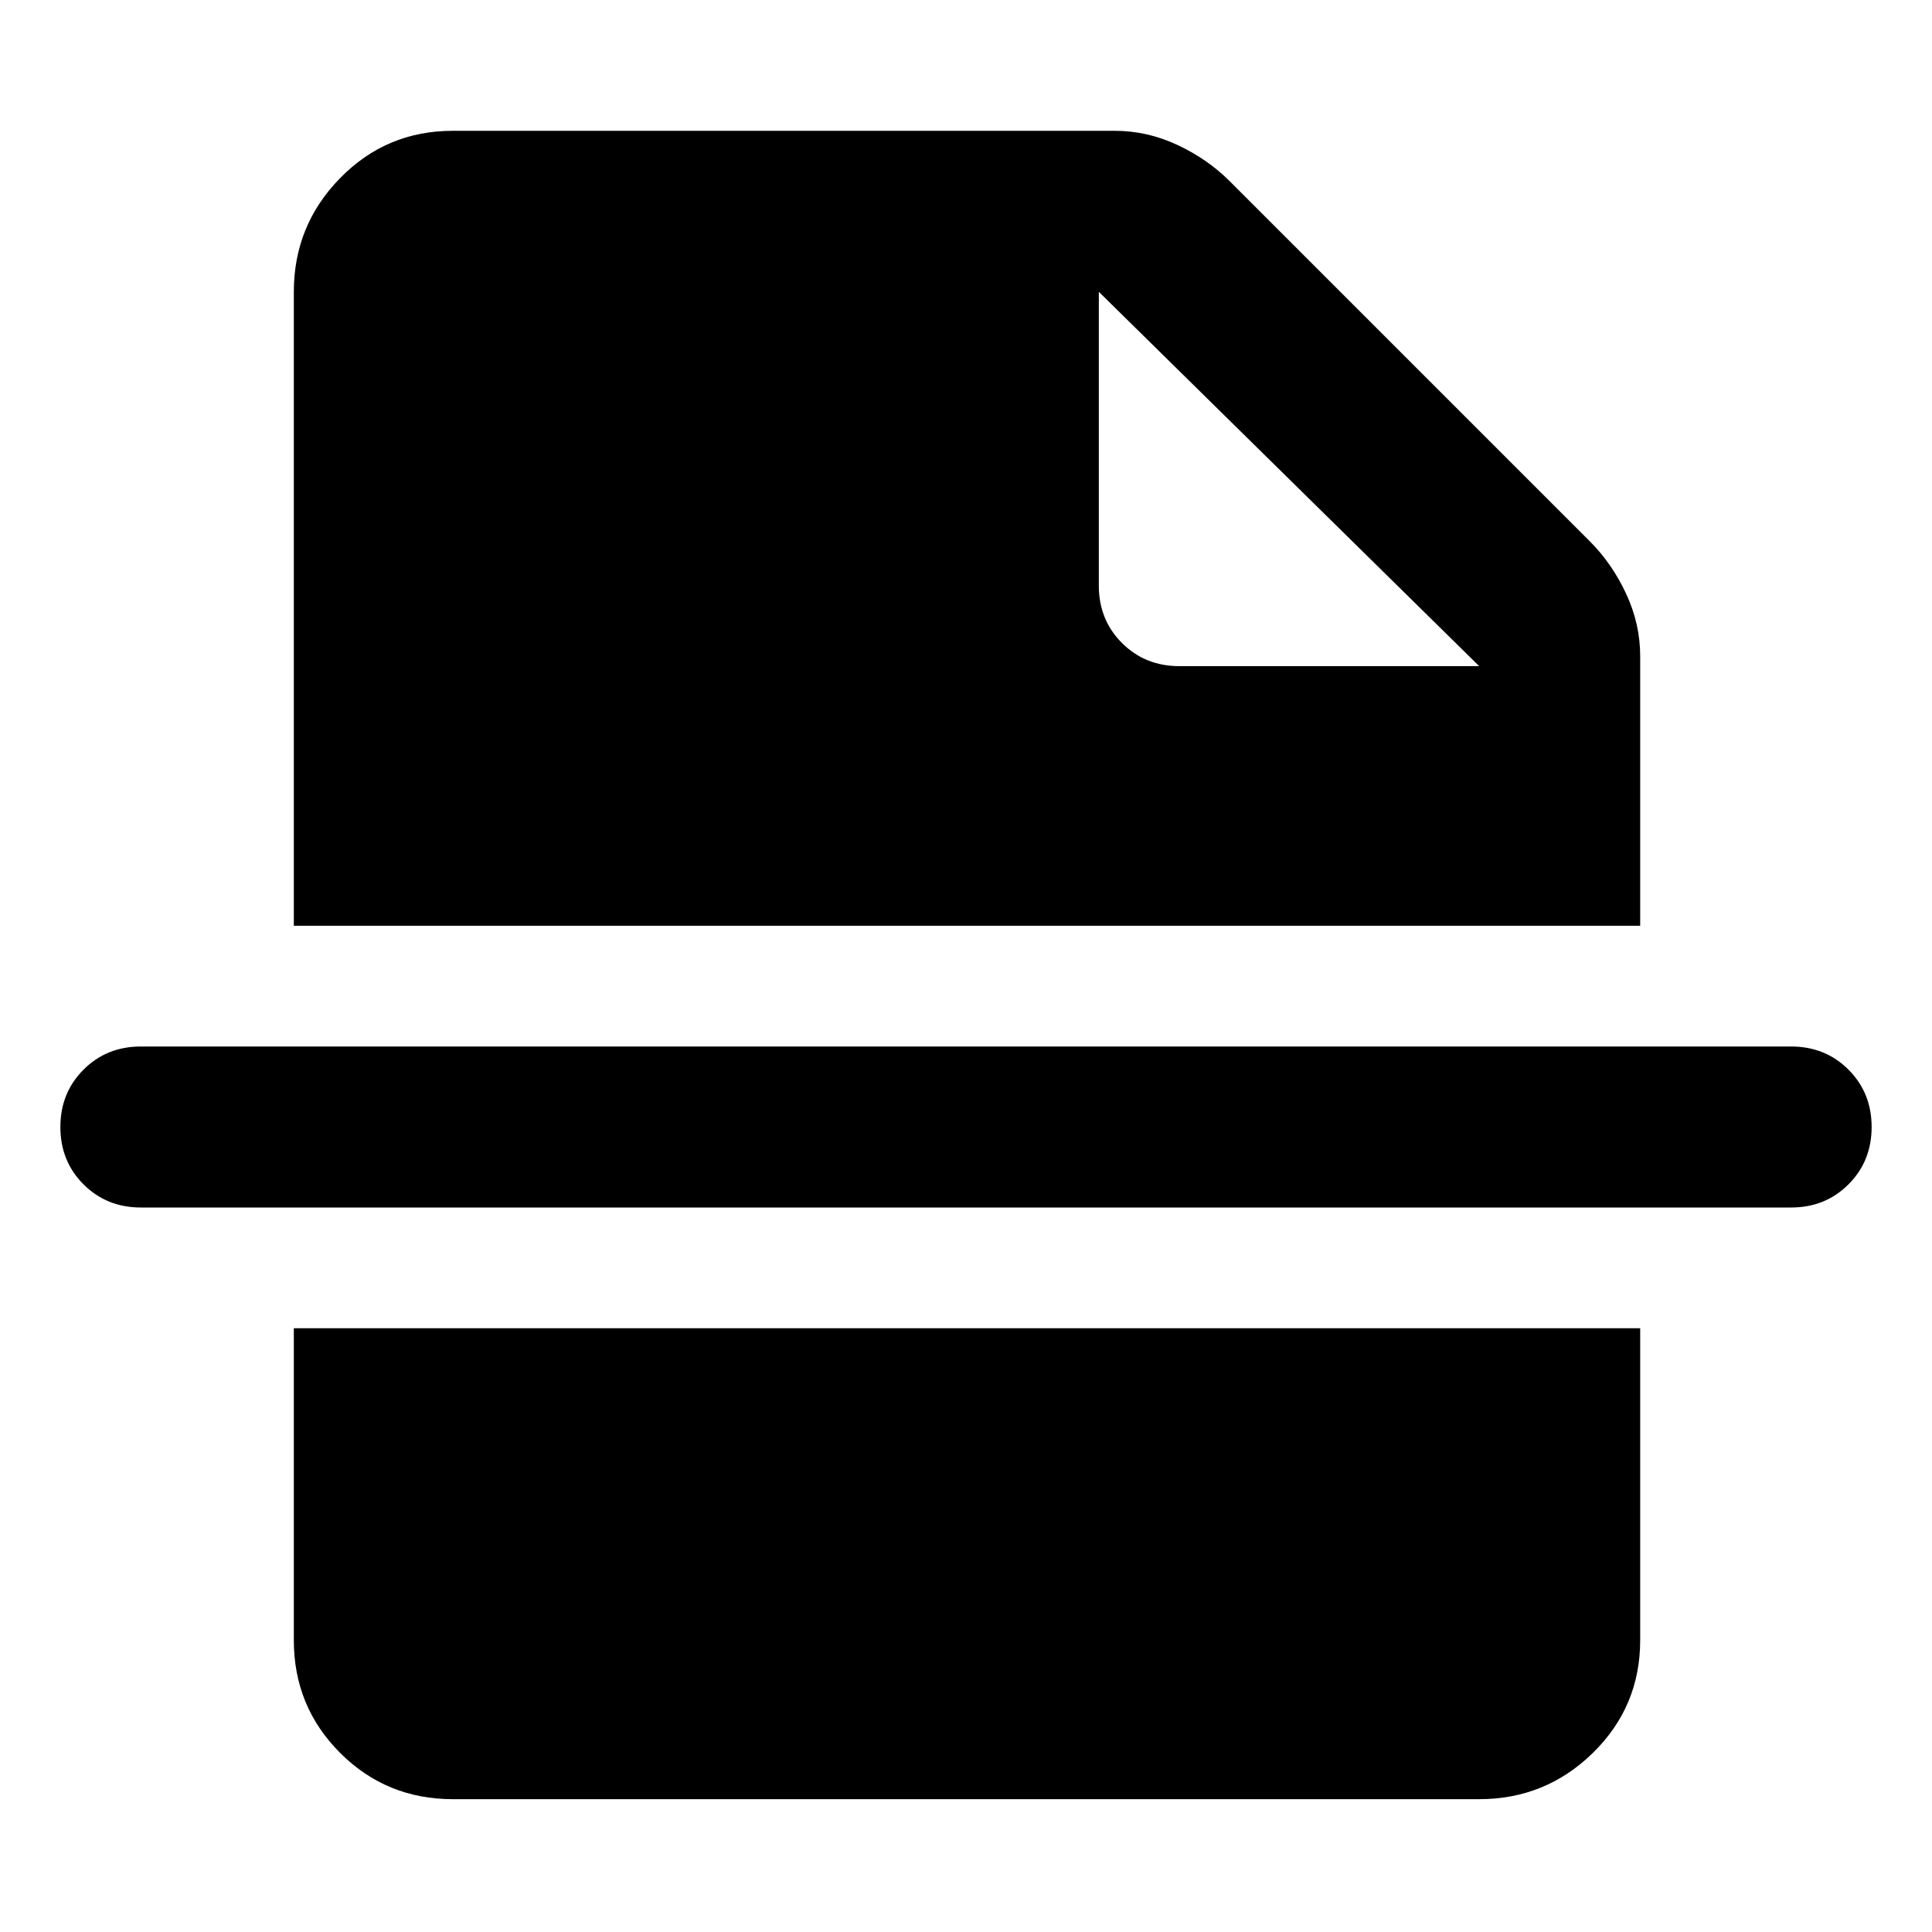 <svg xmlns="http://www.w3.org/2000/svg" width="48" height="48" viewBox="0 0 48 48"><path d="M44.5 30h-41q-.85 0-1.425-.575Q1.5 28.85 1.5 28q0-.85.575-1.425Q2.65 26 3.5 26h41q.85 0 1.425.575.575.575.575 1.425 0 .85-.575 1.425Q45.35 30 44.5 30Zm-7.75-13.45-9.45-9.3v7.3q0 .85.575 1.425.575.575 1.425.575ZM11.25 44.7q-1.65 0-2.8-1.15t-1.15-2.8V33h33.45v7.75q0 1.65-1.175 2.8T36.75 44.7ZM7.3 23V7.25q0-1.65 1.15-2.825Q9.6 3.25 11.25 3.25H27.7q.8 0 1.55.35t1.3.9l8.95 8.95q.55.55.9 1.3t.35 1.55V23Z"/></svg>